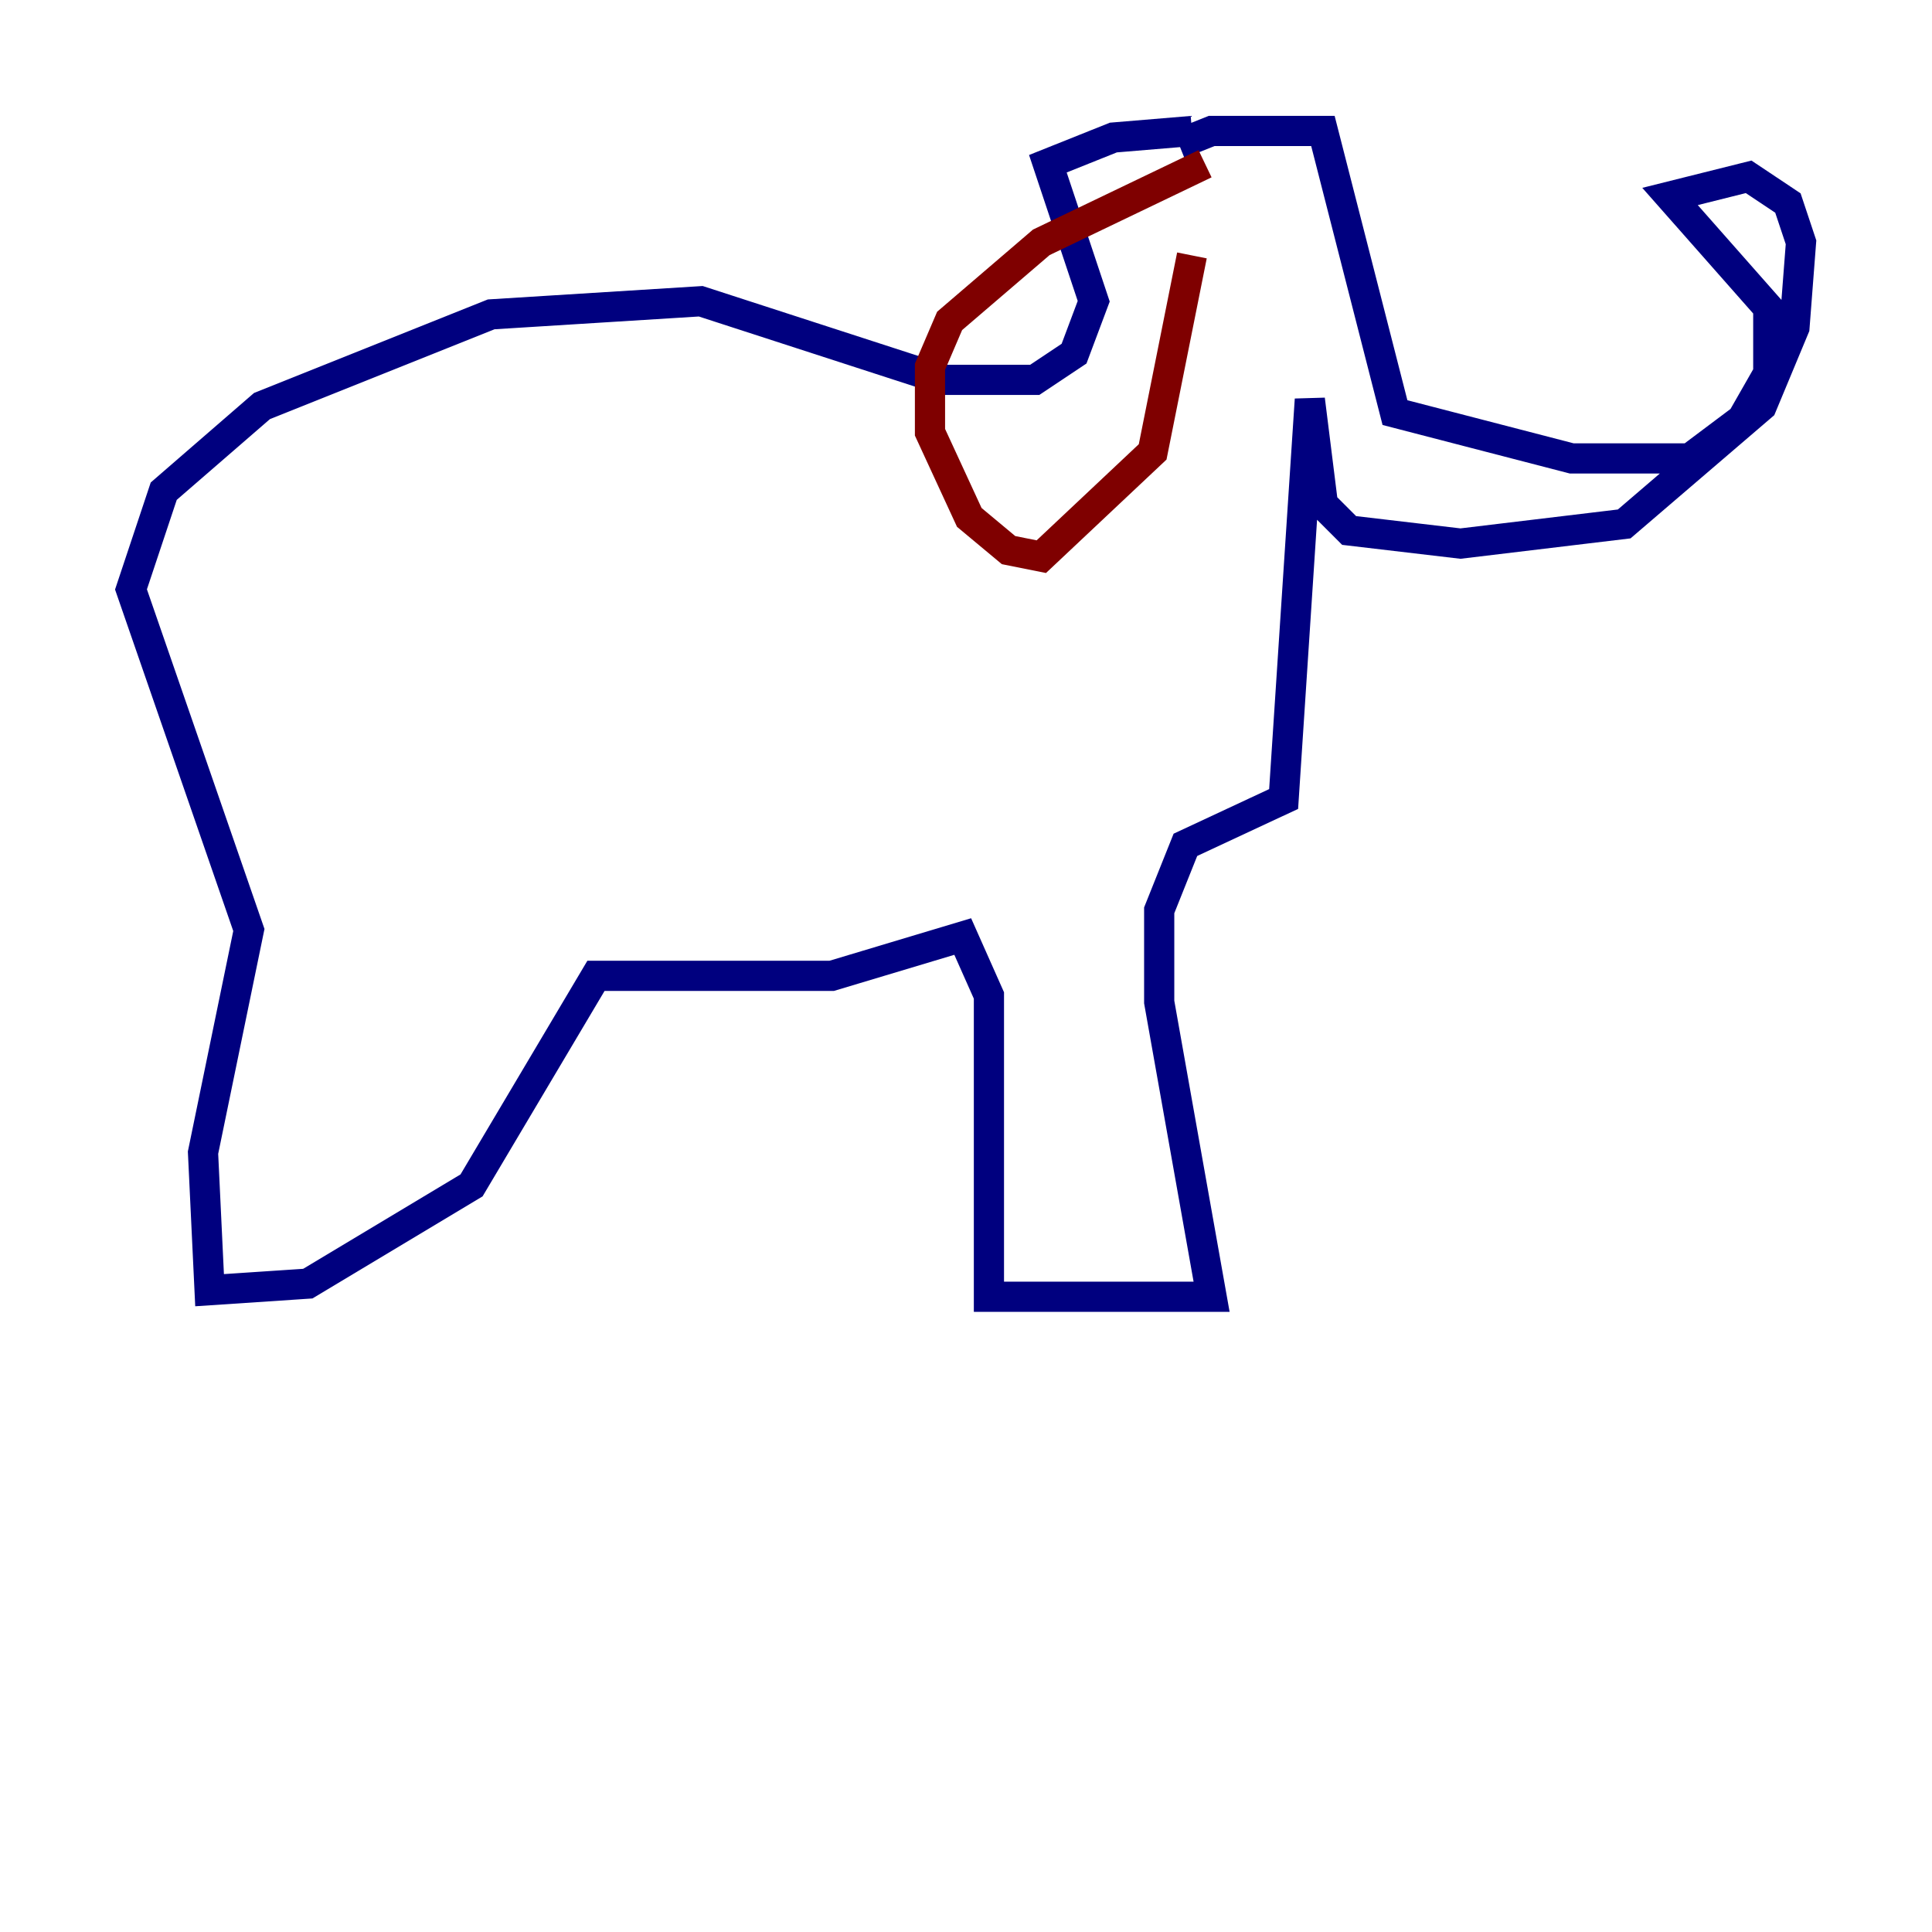 <?xml version="1.0" encoding="utf-8" ?>
<svg baseProfile="tiny" height="128" version="1.2" viewBox="0,0,128,128" width="128" xmlns="http://www.w3.org/2000/svg" xmlns:ev="http://www.w3.org/2001/xml-events" xmlns:xlink="http://www.w3.org/1999/xlink"><defs /><polyline fill="none" points="78.102,9.546 80.271,8.678 87.647,8.678 92.42,27.336 104.136,30.373 111.946,30.373 115.417,27.77 117.153,24.732 117.153,20.393 110.644,13.017 115.851,11.715 118.454,13.451 119.322,16.054 118.888,21.695 116.719,26.902 107.607,34.712 96.759,36.014 89.383,35.146 87.647,33.41 86.78,26.468 85.044,52.936 78.536,55.973 76.8,60.312 76.8,66.386 80.271,85.912 65.519,85.912 65.519,65.953 63.783,62.047 55.105,64.651 39.485,64.651 31.241,78.536 20.393,85.044 13.885,85.478 13.451,76.366 16.488,61.614 8.678,39.051 10.848,32.542 17.356,26.902 32.542,20.827 46.427,19.959 62.481,25.166 68.556,25.166 71.159,23.43 72.461,19.959 69.424,10.848 73.763,9.112 78.969,8.678" stroke="#00007f" stroke-width="2" /><polyline fill="none" points="79.837,10.848 68.99,16.054 62.915,21.261 61.614,24.298 61.614,28.637 64.217,34.278 66.82,36.447 68.99,36.881 76.366,29.939 78.969,16.922" stroke="#7f0000" stroke-width="2" /></svg>
